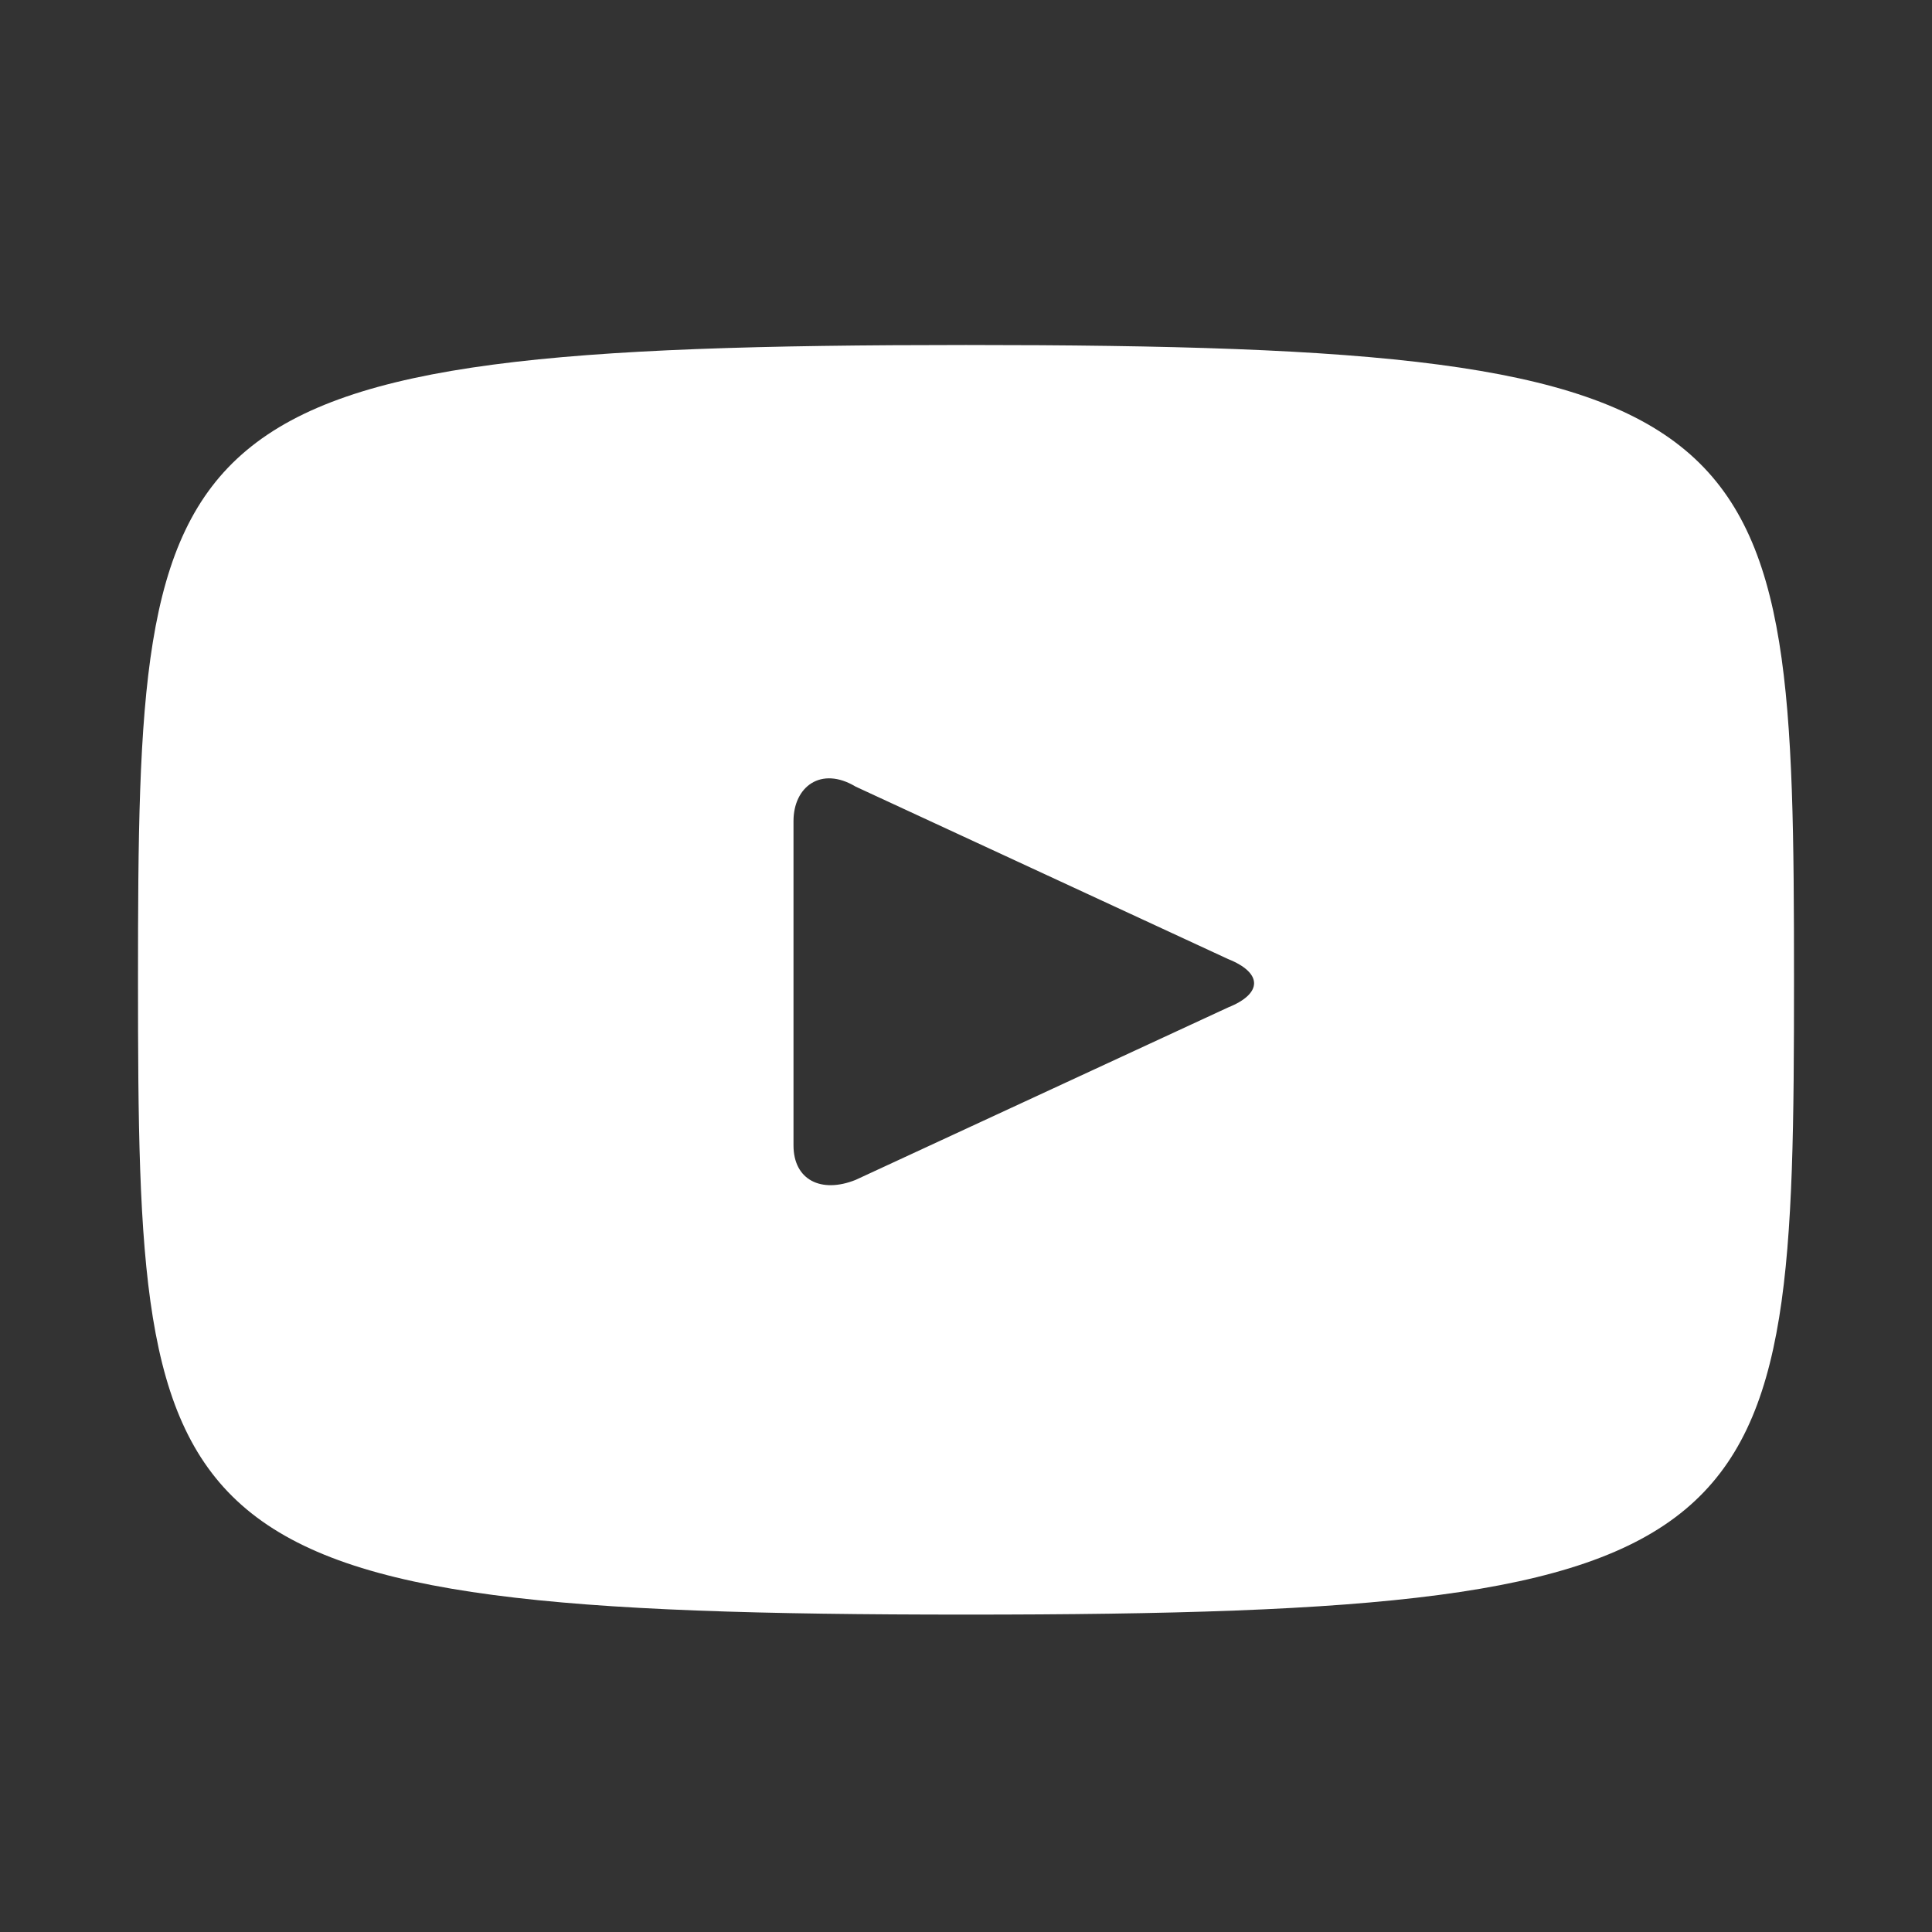 <?xml version="1.0" encoding="utf-8"?>
<!-- Generator: Adobe Illustrator 22.1.0, SVG Export Plug-In . SVG Version: 6.00 Build 0)  -->
<svg version="1.1" id="Layer_1" xmlns="http://www.w3.org/2000/svg" xmlns:xlink="http://www.w3.org/1999/xlink" x="0px" y="0px"
	 viewBox="0 0 28 28" style="enable-background:new 0 0 28 28;" xml:space="preserve">
<rect x="0" y="0" width="28" height="28" fill="#333333" stroke="none"/>
<style type="text/css">
	.st0{fill:#FFFFFF;}
</style>
<title>icon-youtube</title>
<desc>Created with Sketch.</desc>
<g id="icon-youtube">
	<path id="Shape" class="st0" d="M14,5C2.2,5,2,6,2,14.2s0.2,9.2,12,9.2s12-1,12-9.2S25.8,5,14,5z M17.8,14.6l-5.4,2.5
		c-0.5,0.2-0.9,0-0.9-0.5v-4.7c0-0.5,0.4-0.8,0.9-0.5l5.4,2.5C18.3,14.1,18.3,14.4,17.8,14.6z"/>
</g>
</svg>
